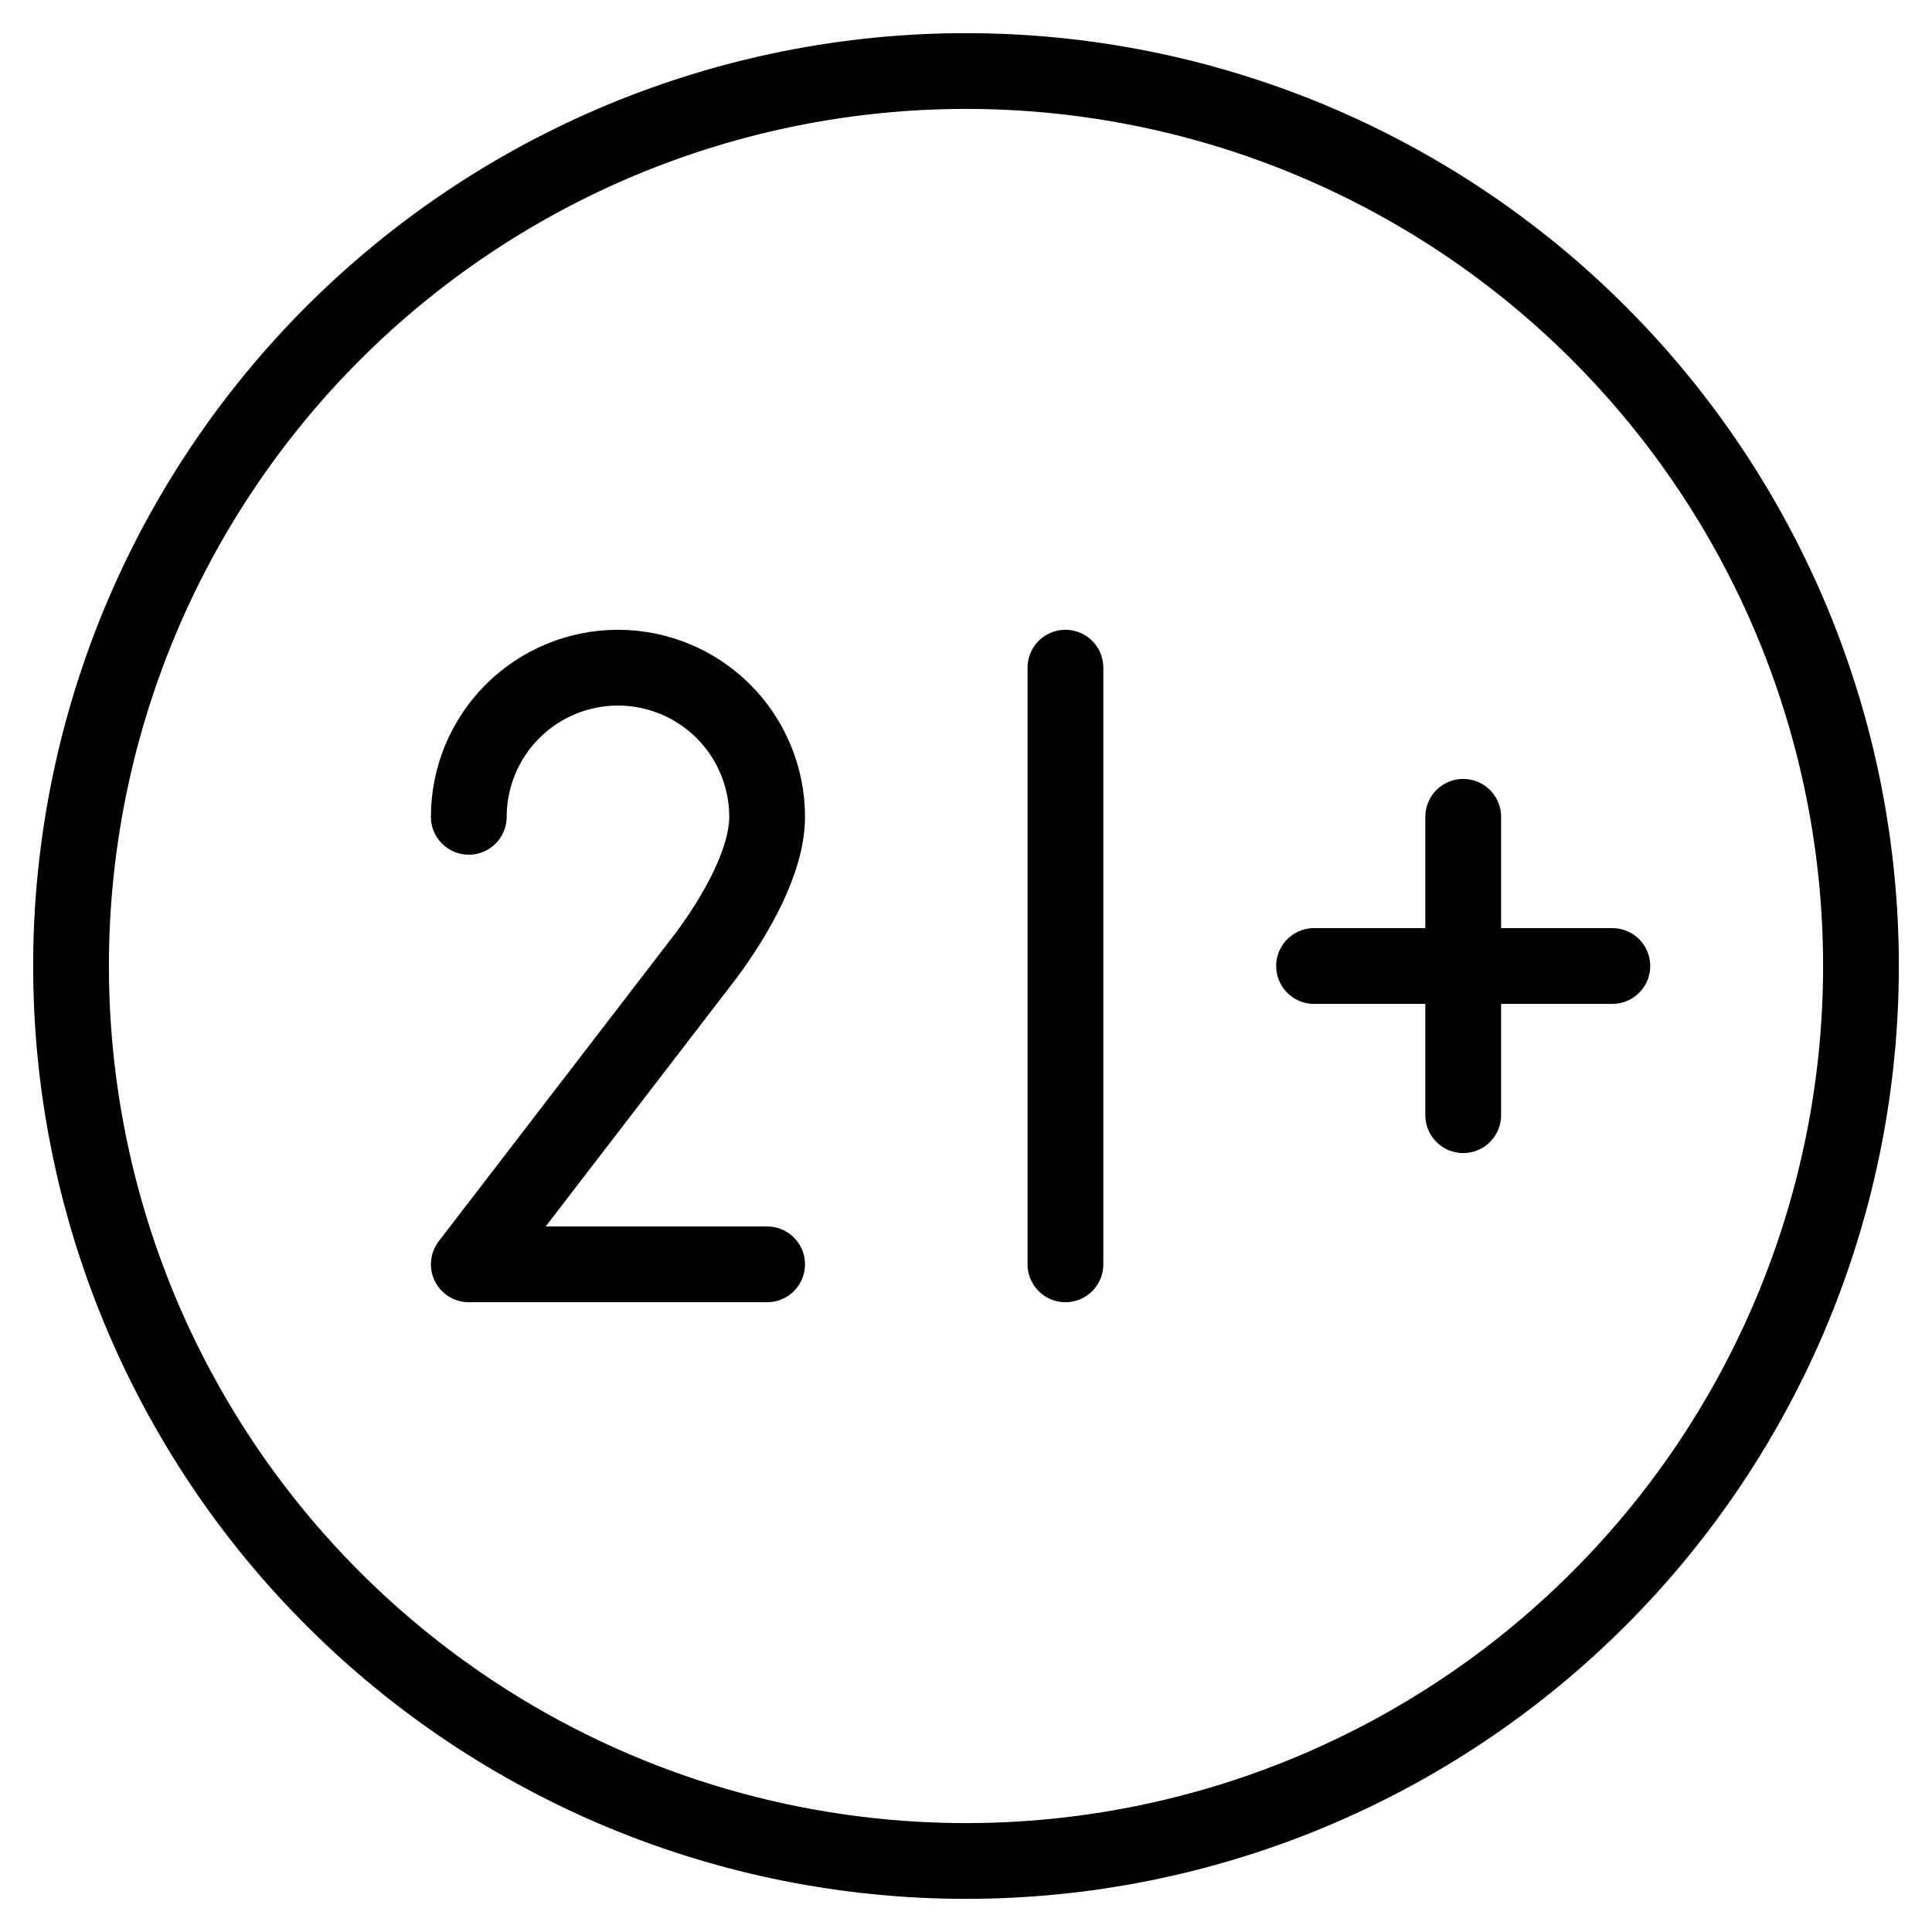 <svg width="51" height="51" viewBox="0 0 51 51" fill="none" xmlns="http://www.w3.org/2000/svg">
<path d="M28.125 33.375V17.625M34.688 25.5H42.562M38.625 21.562V29.438M1.875 25.5C1.875 28.602 2.486 31.675 3.673 34.541C4.861 37.407 6.601 40.012 8.795 42.205C10.988 44.399 13.593 46.139 16.459 47.327C19.325 48.514 22.398 49.125 25.5 49.125C28.602 49.125 31.675 48.514 34.541 47.327C37.407 46.139 40.012 44.399 42.205 42.205C44.399 40.012 46.139 37.407 47.327 34.541C48.514 31.675 49.125 28.602 49.125 25.5C49.125 22.398 48.514 19.325 47.327 16.459C46.139 13.593 44.399 10.988 42.205 8.795C40.012 6.601 37.407 4.861 34.541 3.673C31.675 2.486 28.602 1.875 25.5 1.875C22.398 1.875 19.325 2.486 16.459 3.673C13.593 4.861 10.988 6.601 8.795 8.795C6.601 10.988 4.861 13.593 3.673 16.459C2.486 19.325 1.875 22.398 1.875 25.5Z" stroke="black" stroke-width="2" stroke-linecap="round" stroke-linejoin="round"/>
<path d="M12.375 21.562C12.375 20.518 12.79 19.517 13.528 18.778C14.267 18.04 15.268 17.625 16.312 17.625C17.357 17.625 18.358 18.04 19.097 18.778C19.835 19.517 20.25 20.518 20.25 21.562C20.25 22.725 19.428 24.159 18.643 25.219L12.375 33.375H20.25" stroke="black" stroke-width="2" stroke-linecap="round" stroke-linejoin="round"/>
</svg>
